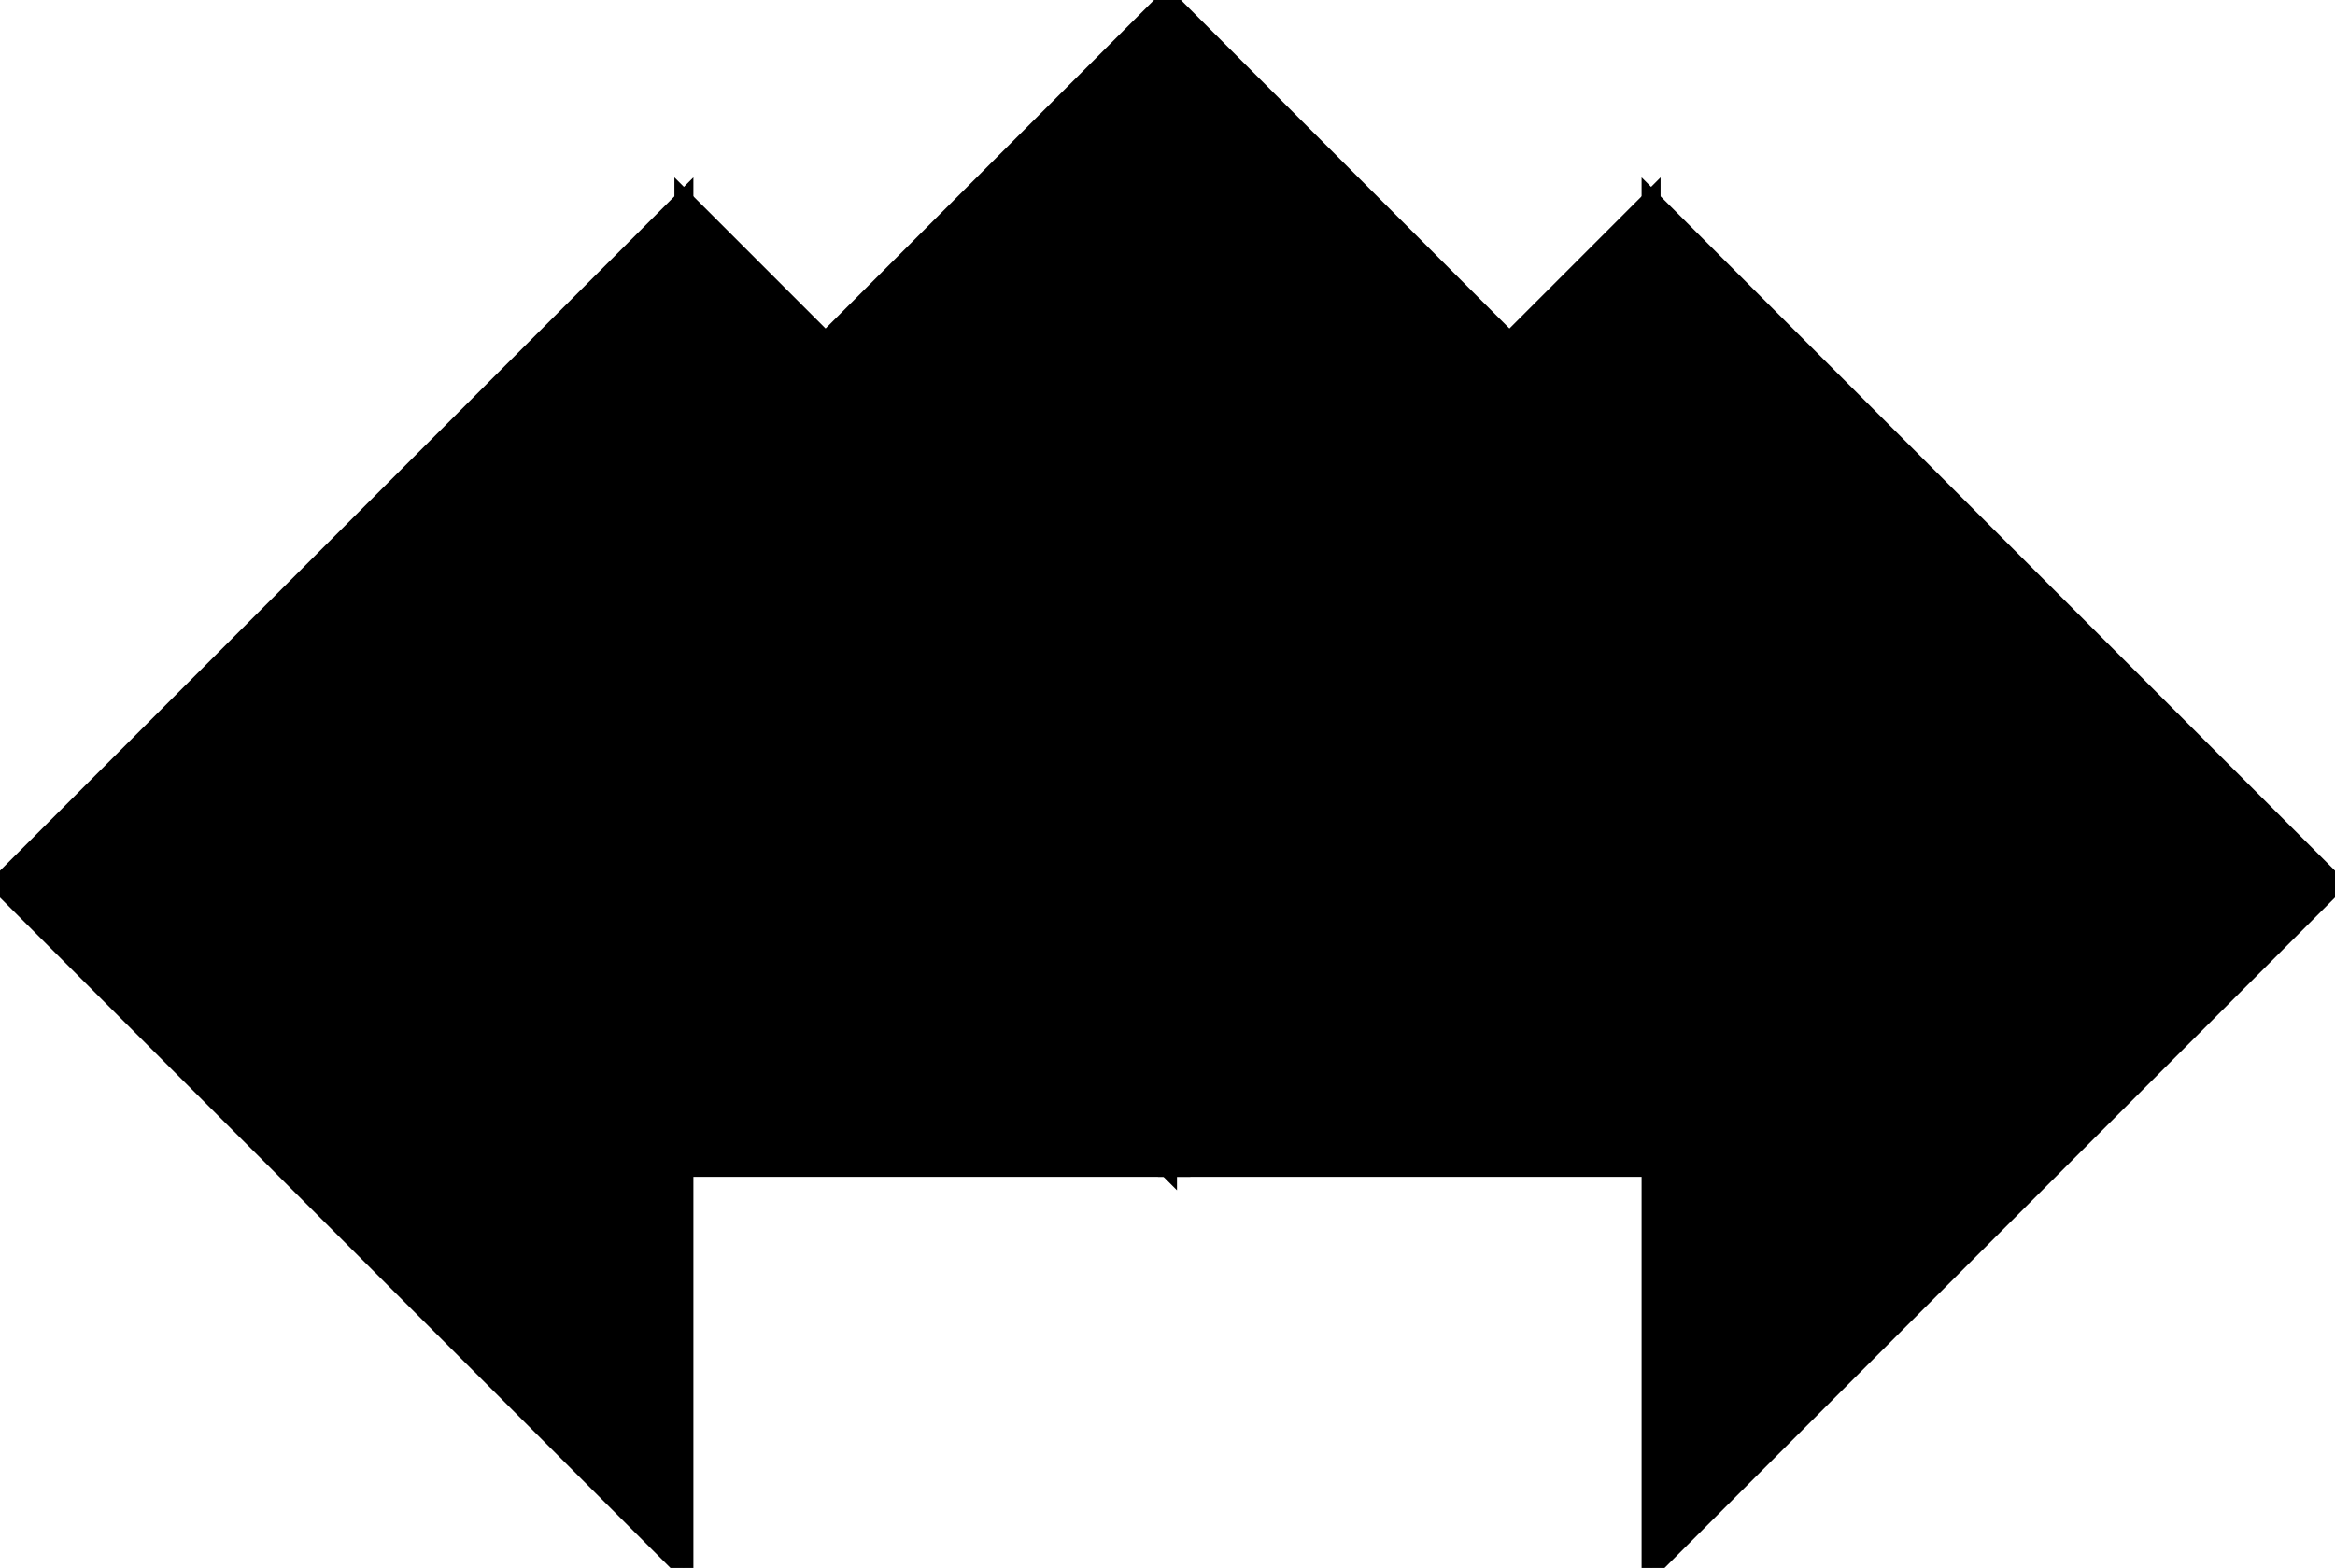 <?xml version="1.0" encoding="utf-8"?>
<svg baseProfile="full" height="100%" version="1.1" viewBox="0 0 245.918 165.152" width="100%" xmlns="http://www.w3.org/2000/svg" xmlns:ev="http://www.w3.org/2001/xml-events" xmlns:xlink="http://www.w3.org/1999/xlink"><defs/><polygon fill="black" id="1" points="122.959,0.0 86.945,36.014 122.959,72.028 158.973,36.014" stroke="black" stroke-width="2"/><polygon fill="black" id="2" points="72.028,72.028 122.959,122.959 122.959,72.028 72.028,21.096" stroke="black" stroke-width="2"/><polygon fill="black" id="3" points="72.028,122.959 122.959,122.959 72.028,72.028" stroke="black" stroke-width="2"/><polygon fill="black" id="4" points="173.89,122.959 122.959,122.959 122.959,72.028" stroke="black" stroke-width="2"/><polygon fill="black" id="5" points="173.89,122.959 122.959,72.028 173.89,21.096" stroke="black" stroke-width="2"/><polygon fill="black" id="6" points="173.89,165.152 245.918,93.124 173.89,21.096" stroke="black" stroke-width="2"/><polygon fill="black" id="7" points="72.028,165.152 0.0,93.124 72.028,21.096" stroke="black" stroke-width="2"/></svg>
